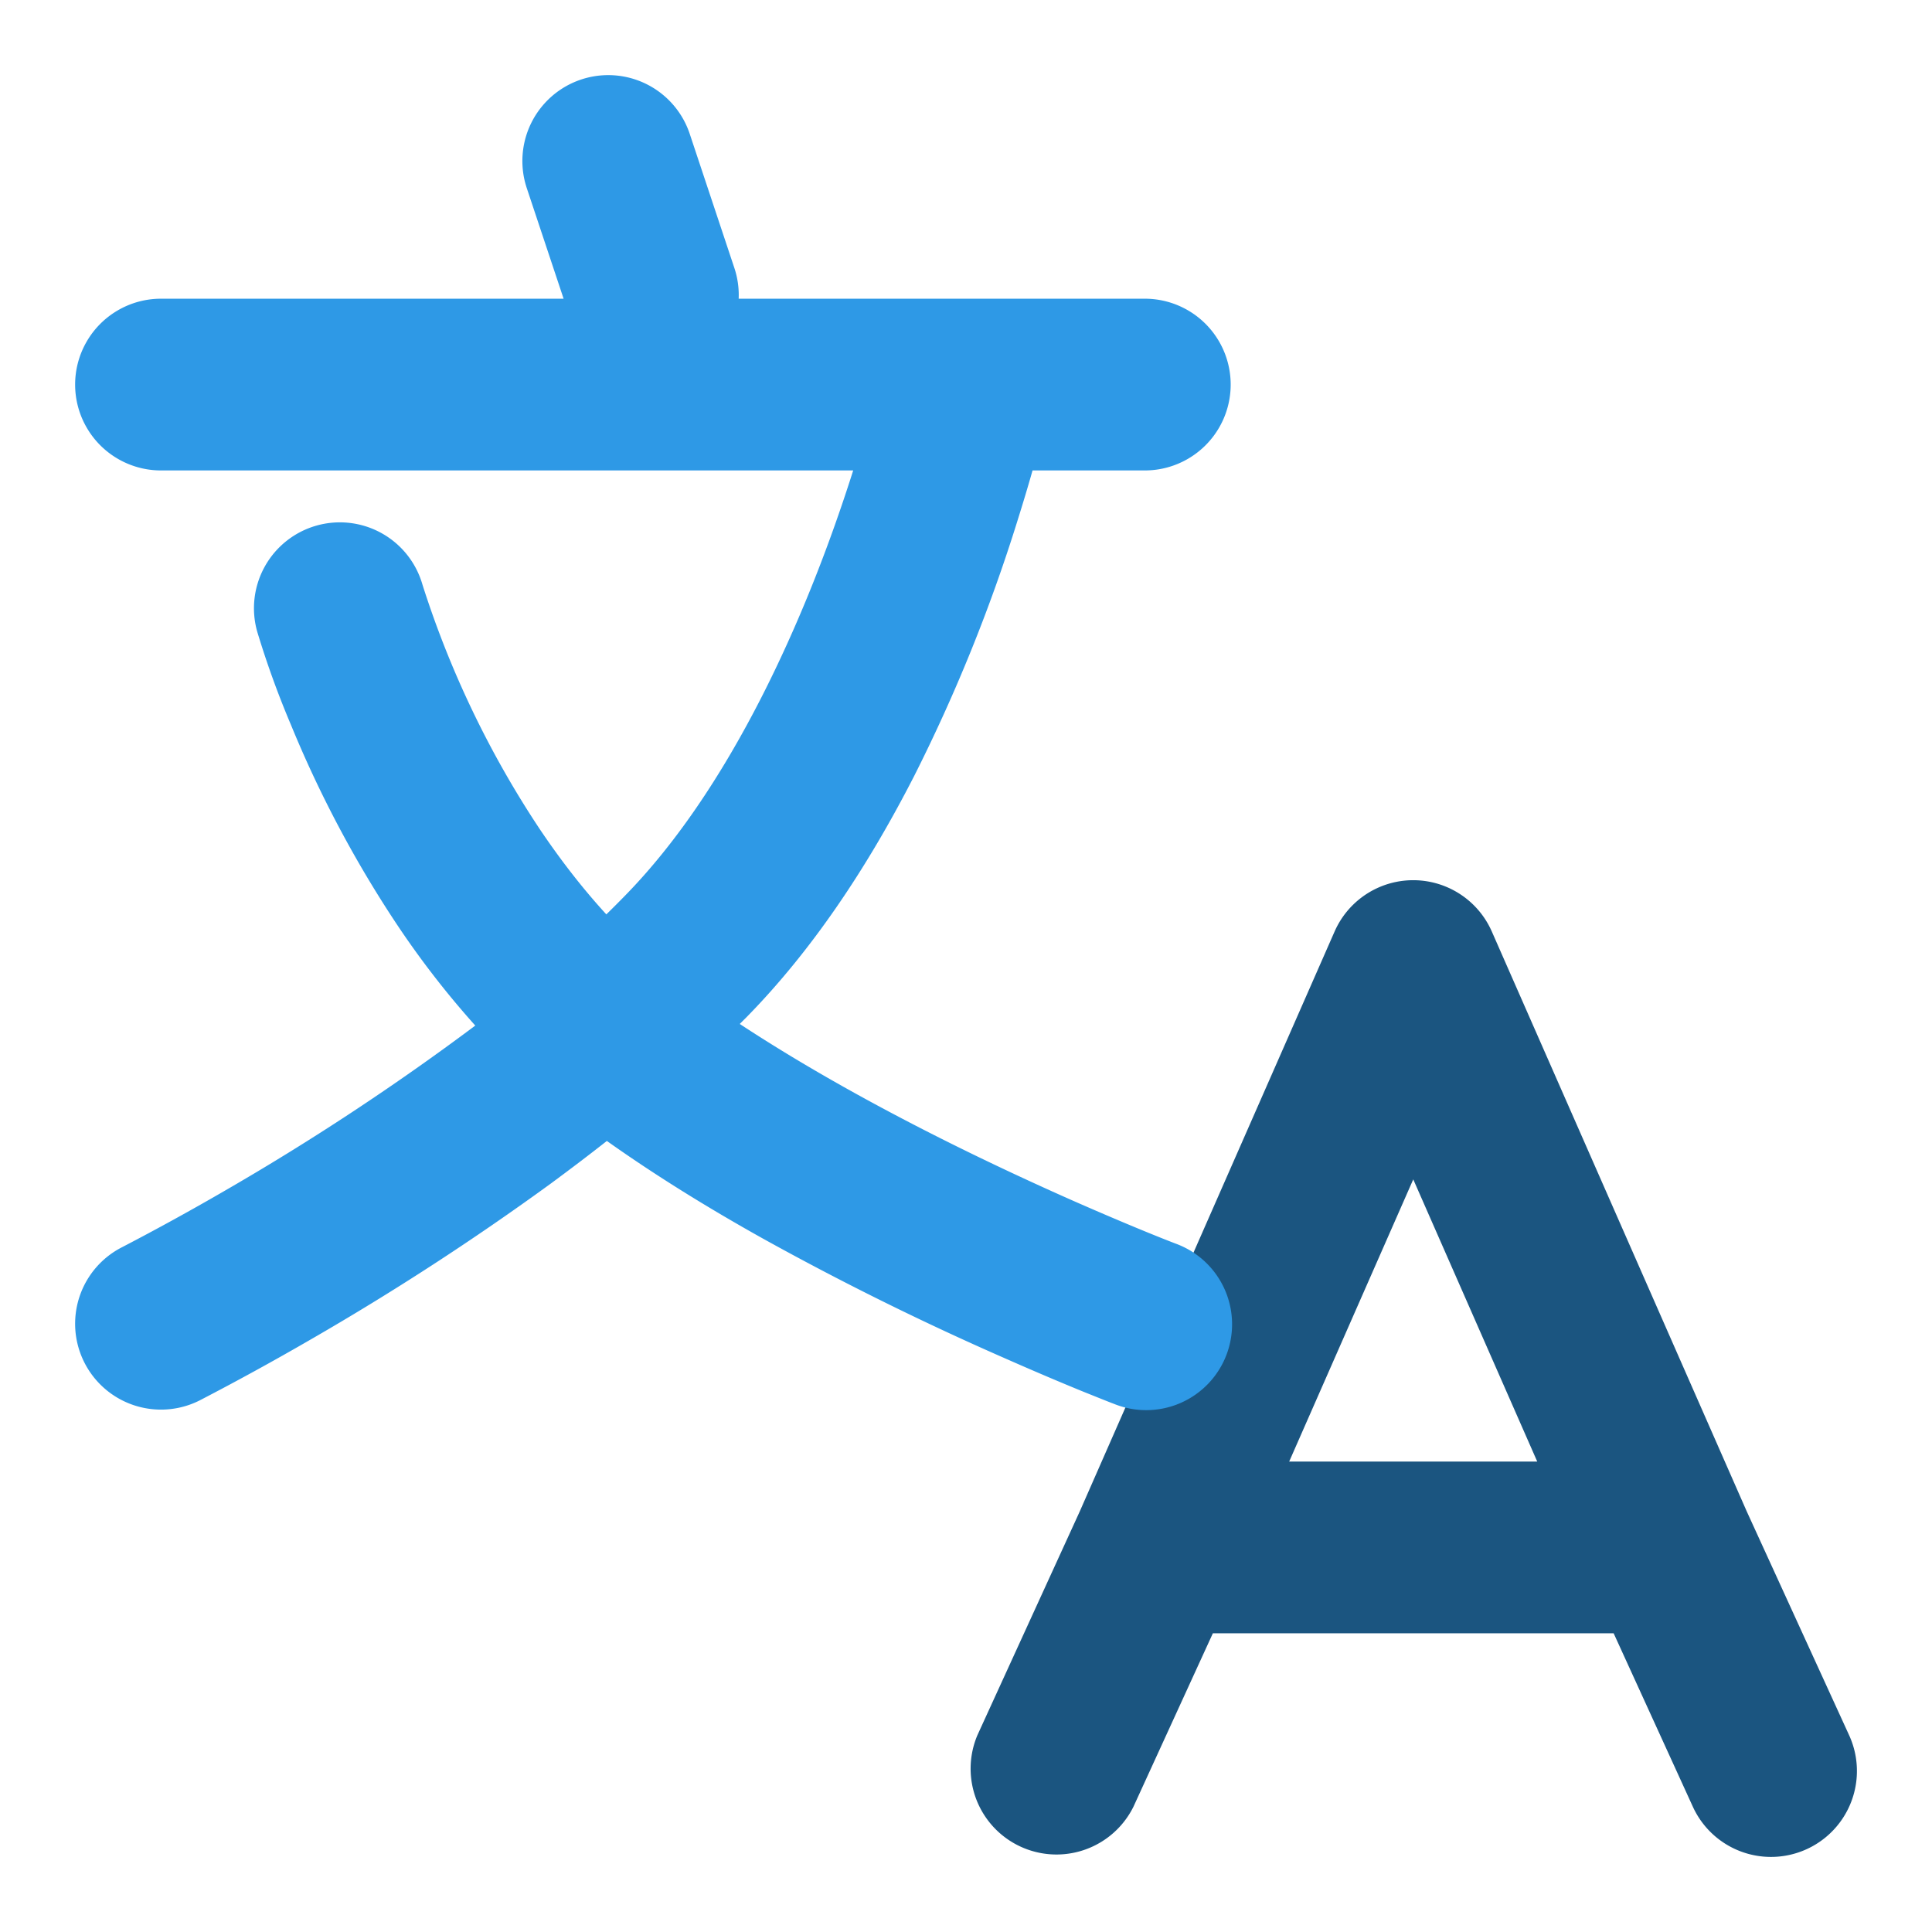 <?xml version="1.0" standalone="no"?><!DOCTYPE svg PUBLIC "-//W3C//DTD SVG 1.1//EN" "http://www.w3.org/Graphics/SVG/1.1/DTD/svg11.dtd"><svg t="1760928885615" class="icon" viewBox="0 0 1024 1024" version="1.1" xmlns="http://www.w3.org/2000/svg" p-id="17033" xmlns:xlink="http://www.w3.org/1999/xlink" width="200" height="200"><path d="M642.844 865.678l-42.098 91.932a45.511 45.511 0 0 1-82.716-37.888l53.76-117.532a45.284 45.284 0 0 1 0.569-1.252l134.997-307.2a45.511 45.511 0 0 1 83.342 0l135.054 307.2a45.284 45.284 0 0 1 0.569 1.252l53.76 117.532a45.511 45.511 0 0 1-82.83 37.888l-41.984-91.932H642.844z m171.918-91.022l-65.707-149.561-65.764 149.561h131.47z" fill="#1B5580" p-id="17034"></path><path d="M452.21 249.344H85.333a45.511 45.511 0 1 1 0-91.022h213.39l-19.513-58.596a45.511 45.511 0 1 1 86.357-28.786l23.666 71.111a45.397 45.397 0 0 1 2.276 16.27h215.268a45.511 45.511 0 1 1 0 91.022H547.271c-2.276 8.078-4.949 16.953-7.964 26.567a882.46 882.46 0 0 1-54.784 135.396c-25.543 49.892-54.784 93.013-88.462 127.431l-3.982 3.982c17.408 11.435 36.523 22.983 57.173 34.532 37.945 21.22 78.848 41.188 119.751 59.278 24.576 10.809 43.52 18.546 54.044 22.585a45.511 45.511 0 1 1-32.54 84.992c-3.072-1.138-8.647-3.413-16.327-6.485-12.686-5.177-26.738-11.15-41.927-17.863a1533.554 1533.554 0 0 1-127.431-63.033c-30.606-17.067-58.482-34.475-83.172-51.996-9.557 7.509-19.456 15.019-29.639 22.528a1429.788 1429.788 0 0 1-127.659 82.887 1446.912 1446.912 0 0 1-58.596 32.142 45.511 45.511 0 1 1-40.846-81.351 1356.231 1356.231 0 0 0 53.817-29.582 1340.53 1340.53 0 0 0 133.177-87.78 474.226 474.226 0 0 1-41.529-53.589 607.516 607.516 0 0 1-56.149-105.756 488.391 488.391 0 0 1-17.863-49.323 45.511 45.511 0 0 1 87.552-25.031 517.803 517.803 0 0 0 62.066 129.422c11.093 16.498 22.869 31.687 35.385 45.34a537.031 537.031 0 0 0 9.671-9.671c26.567-27.079 50.802-62.805 72.42-105.131 19.456-38.116 35.669-79.246 48.754-120.491z" fill="#2E99E6" p-id="17035"></path></svg>